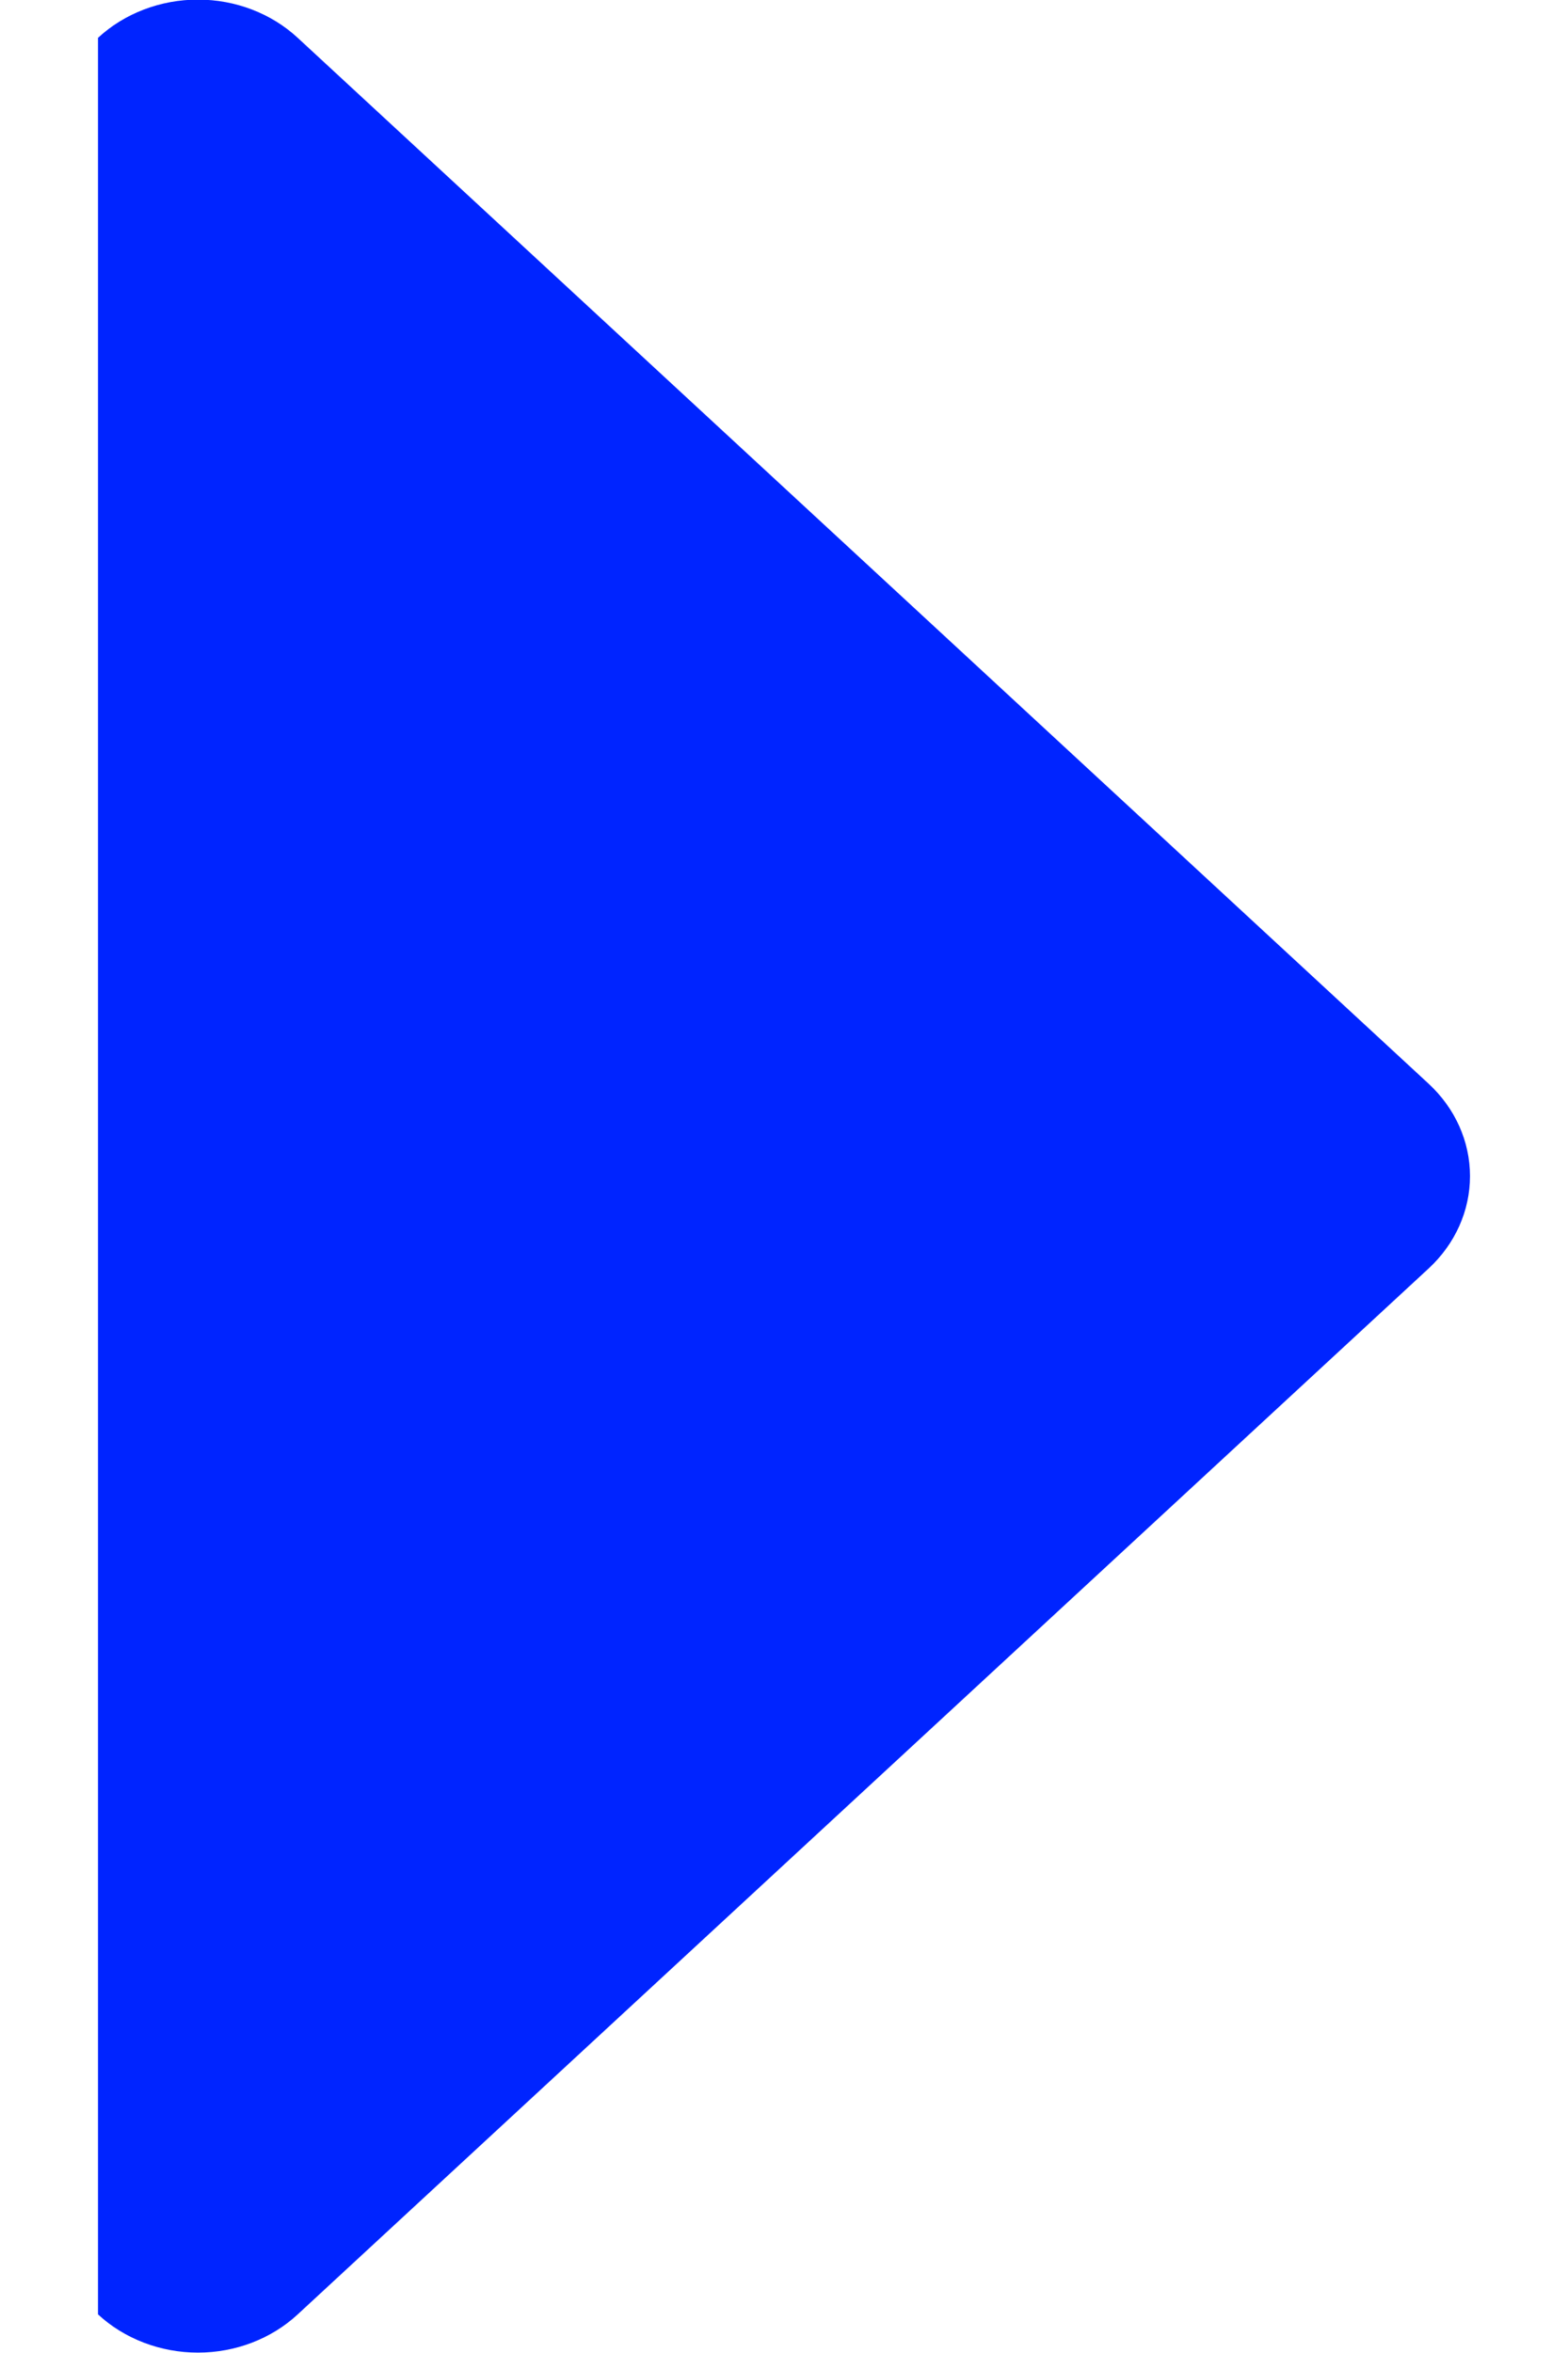 <svg width="8" height="12" viewBox="0 0 8 12" fill="none" xmlns="http://www.w3.org/2000/svg">
<path d="M1.519 11.803C1.384 11.928 1.201 11.998 1.01 11.998C0.819 11.998 0.635 11.928 0.5 11.803V0.193C0.635 0.068 0.819 -0.002 1.01 -0.002C1.201 -0.002 1.384 0.068 1.519 0.193L7.289 5.527C7.424 5.652 7.5 5.821 7.5 5.998C7.5 6.175 7.424 6.344 7.289 6.469L1.519 11.803Z" fill="#0024FF"/>
</svg>
